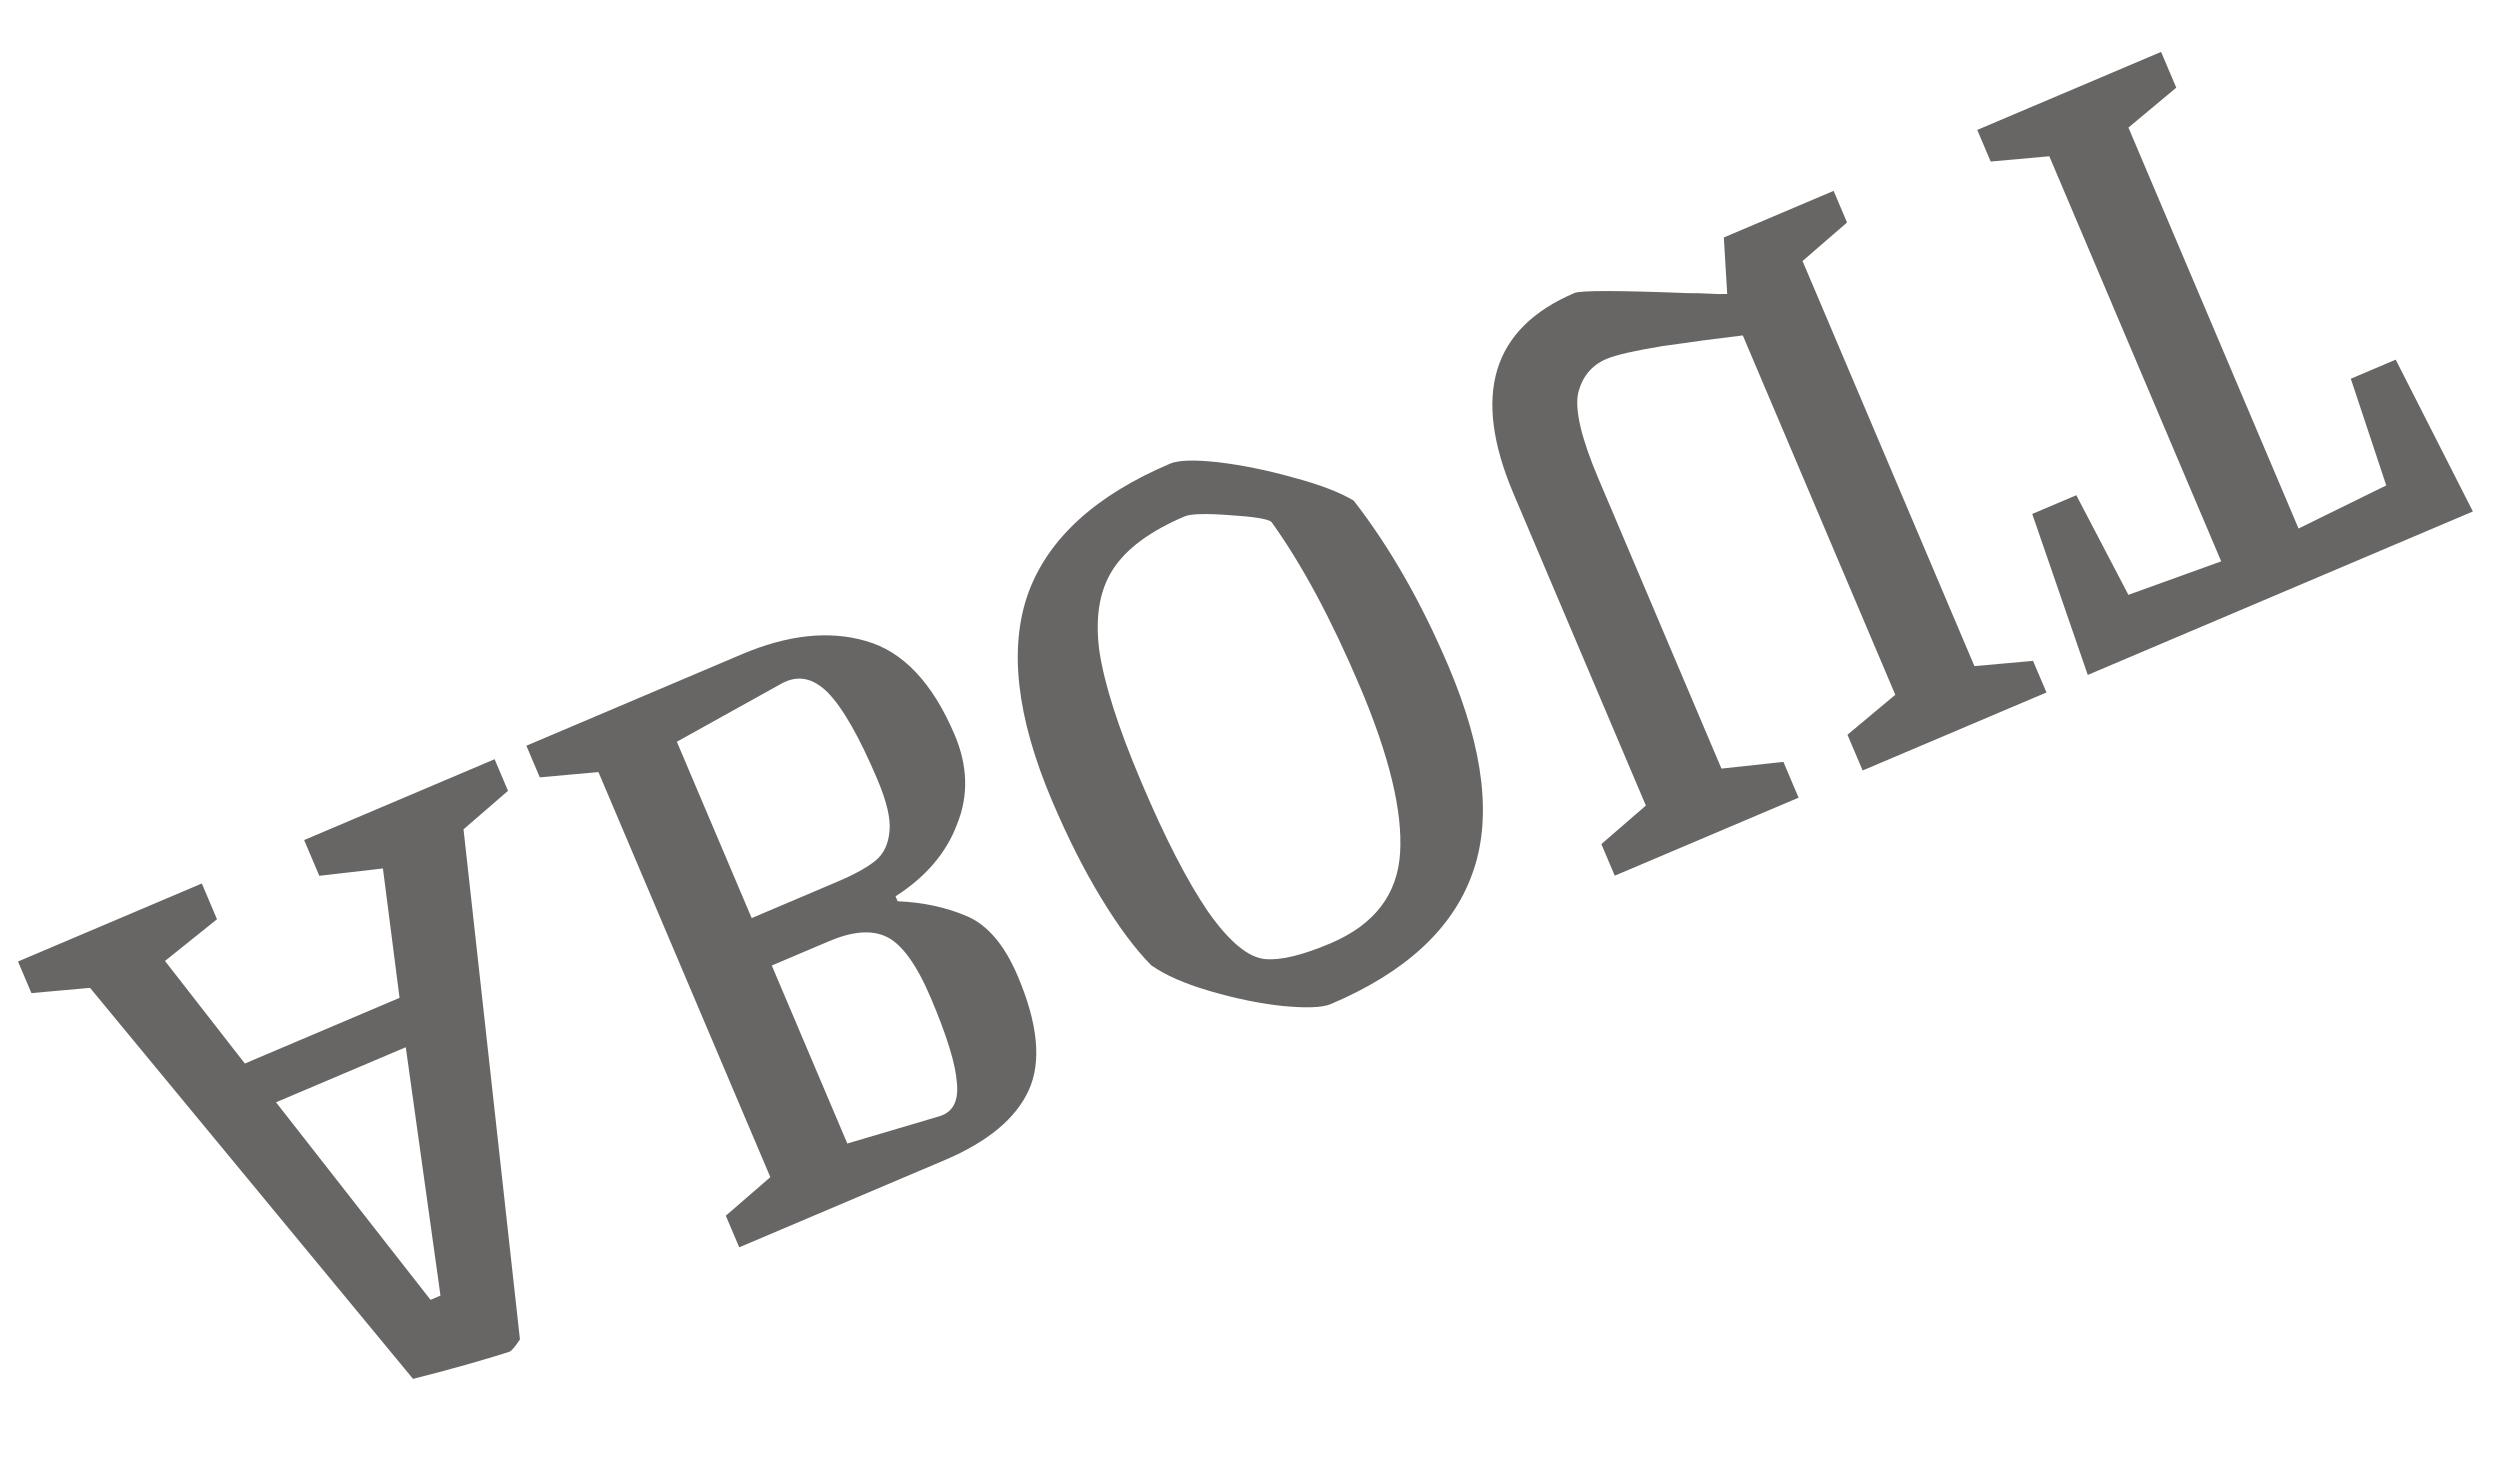 <svg width="83" height="49" viewBox="0 0 83 49" fill="none" xmlns="http://www.w3.org/2000/svg">
<path d="M1.043 32.971L2.989 32.797L13.713 45.779C14.341 45.621 14.965 45.454 15.585 45.278C16.224 45.093 16.667 44.96 16.914 44.877C16.988 44.845 17.104 44.709 17.262 44.468L15.389 27.534L16.866 26.255L16.421 25.206L10.097 27.89L10.601 29.077L12.713 28.833L13.265 33.129L8.129 35.309L5.478 31.904L7.204 30.519L6.701 29.332L0.598 31.922L1.043 32.971ZM13.472 34.768L14.624 43.013L14.293 43.154L9.164 36.596L13.472 34.768ZM17.921 25.808L19.868 25.633L25.575 39.082L24.097 40.361L24.542 41.411L31.363 38.516C32.799 37.906 33.73 37.131 34.157 36.19C34.583 35.248 34.46 33.986 33.788 32.403C33.35 31.372 32.787 30.709 32.097 30.415C31.408 30.121 30.643 29.957 29.803 29.922L29.732 29.757C30.74 29.112 31.422 28.312 31.777 27.357C32.159 26.413 32.131 25.425 31.694 24.394C30.959 22.664 29.975 21.625 28.742 21.28C27.528 20.926 26.157 21.074 24.628 21.722L17.476 24.758L17.921 25.808ZM27.529 31.246C28.302 30.918 28.933 30.867 29.42 31.095C29.934 31.333 30.429 32.014 30.906 33.137C31.437 34.389 31.724 35.321 31.767 35.933C31.835 36.556 31.637 36.933 31.172 37.065L28.131 37.965L25.623 32.055L27.529 31.246ZM25.952 22.692C26.481 22.402 26.99 22.501 27.48 22.989C27.977 23.495 28.526 24.457 29.128 25.874C29.44 26.611 29.575 27.184 29.531 27.593C29.496 28.021 29.341 28.348 29.067 28.573C28.793 28.797 28.371 29.031 27.8 29.273L24.956 30.481L22.471 24.626L25.952 22.692ZM38.848 15.393C36.381 16.441 34.814 17.866 34.145 19.671C33.485 21.494 33.745 23.795 34.924 26.575C35.448 27.809 35.994 28.892 36.563 29.823C37.14 30.773 37.694 31.516 38.225 32.051C38.689 32.376 39.33 32.657 40.149 32.897C40.993 33.147 41.803 33.313 42.577 33.398C43.37 33.474 43.904 33.453 44.181 33.336C46.648 32.289 48.211 30.854 48.872 29.031C49.54 27.227 49.28 24.925 48.093 22.127C47.187 19.991 46.136 18.156 44.942 16.62C44.475 16.34 43.801 16.083 42.92 15.849C42.056 15.607 41.225 15.439 40.424 15.344C39.65 15.26 39.124 15.276 38.848 15.393ZM39.331 17.144C39.533 17.058 40.027 17.044 40.812 17.102C41.615 17.152 42.081 17.226 42.209 17.324C43.215 18.722 44.195 20.544 45.148 22.79C46.124 25.091 46.57 26.934 46.483 28.318C46.397 29.701 45.627 30.702 44.172 31.319C43.252 31.71 42.533 31.885 42.016 31.843C41.454 31.799 40.819 31.276 40.111 30.273C39.421 29.262 38.682 27.827 37.893 25.967C37.127 24.163 36.662 22.709 36.498 21.605C36.352 20.494 36.503 19.594 36.949 18.905C37.395 18.215 38.189 17.629 39.331 17.144ZM52.277 9.726C49.534 10.891 48.858 13.111 50.248 16.389L54.643 26.745L53.165 28.024L53.61 29.073L59.713 26.483L59.209 25.295L57.152 25.517L53.062 15.878C52.508 14.571 52.284 13.634 52.391 13.067C52.524 12.511 52.84 12.127 53.337 11.916C53.65 11.784 54.263 11.643 55.178 11.493C56.118 11.355 57.013 11.236 57.861 11.136L62.924 23.067L61.336 24.393L61.84 25.58L67.943 22.99L67.497 21.941L65.551 22.115L59.844 8.666L61.322 7.387L60.876 6.337L57.231 7.884L57.343 9.76C57.172 9.767 56.975 9.764 56.752 9.75C56.529 9.736 56.287 9.73 56.027 9.732C53.73 9.642 52.48 9.64 52.277 9.726ZM66.09 5.363L68.037 5.188L73.744 18.637L70.663 19.749L68.934 16.442L67.47 17.063L69.314 22.408L82.1 16.981L79.538 11.941L78.047 12.574L79.224 16.116L76.312 17.547L70.664 4.236L72.252 2.91L71.748 1.723L65.645 4.313L66.09 5.363Z" fill="#686565"/>
</svg>

